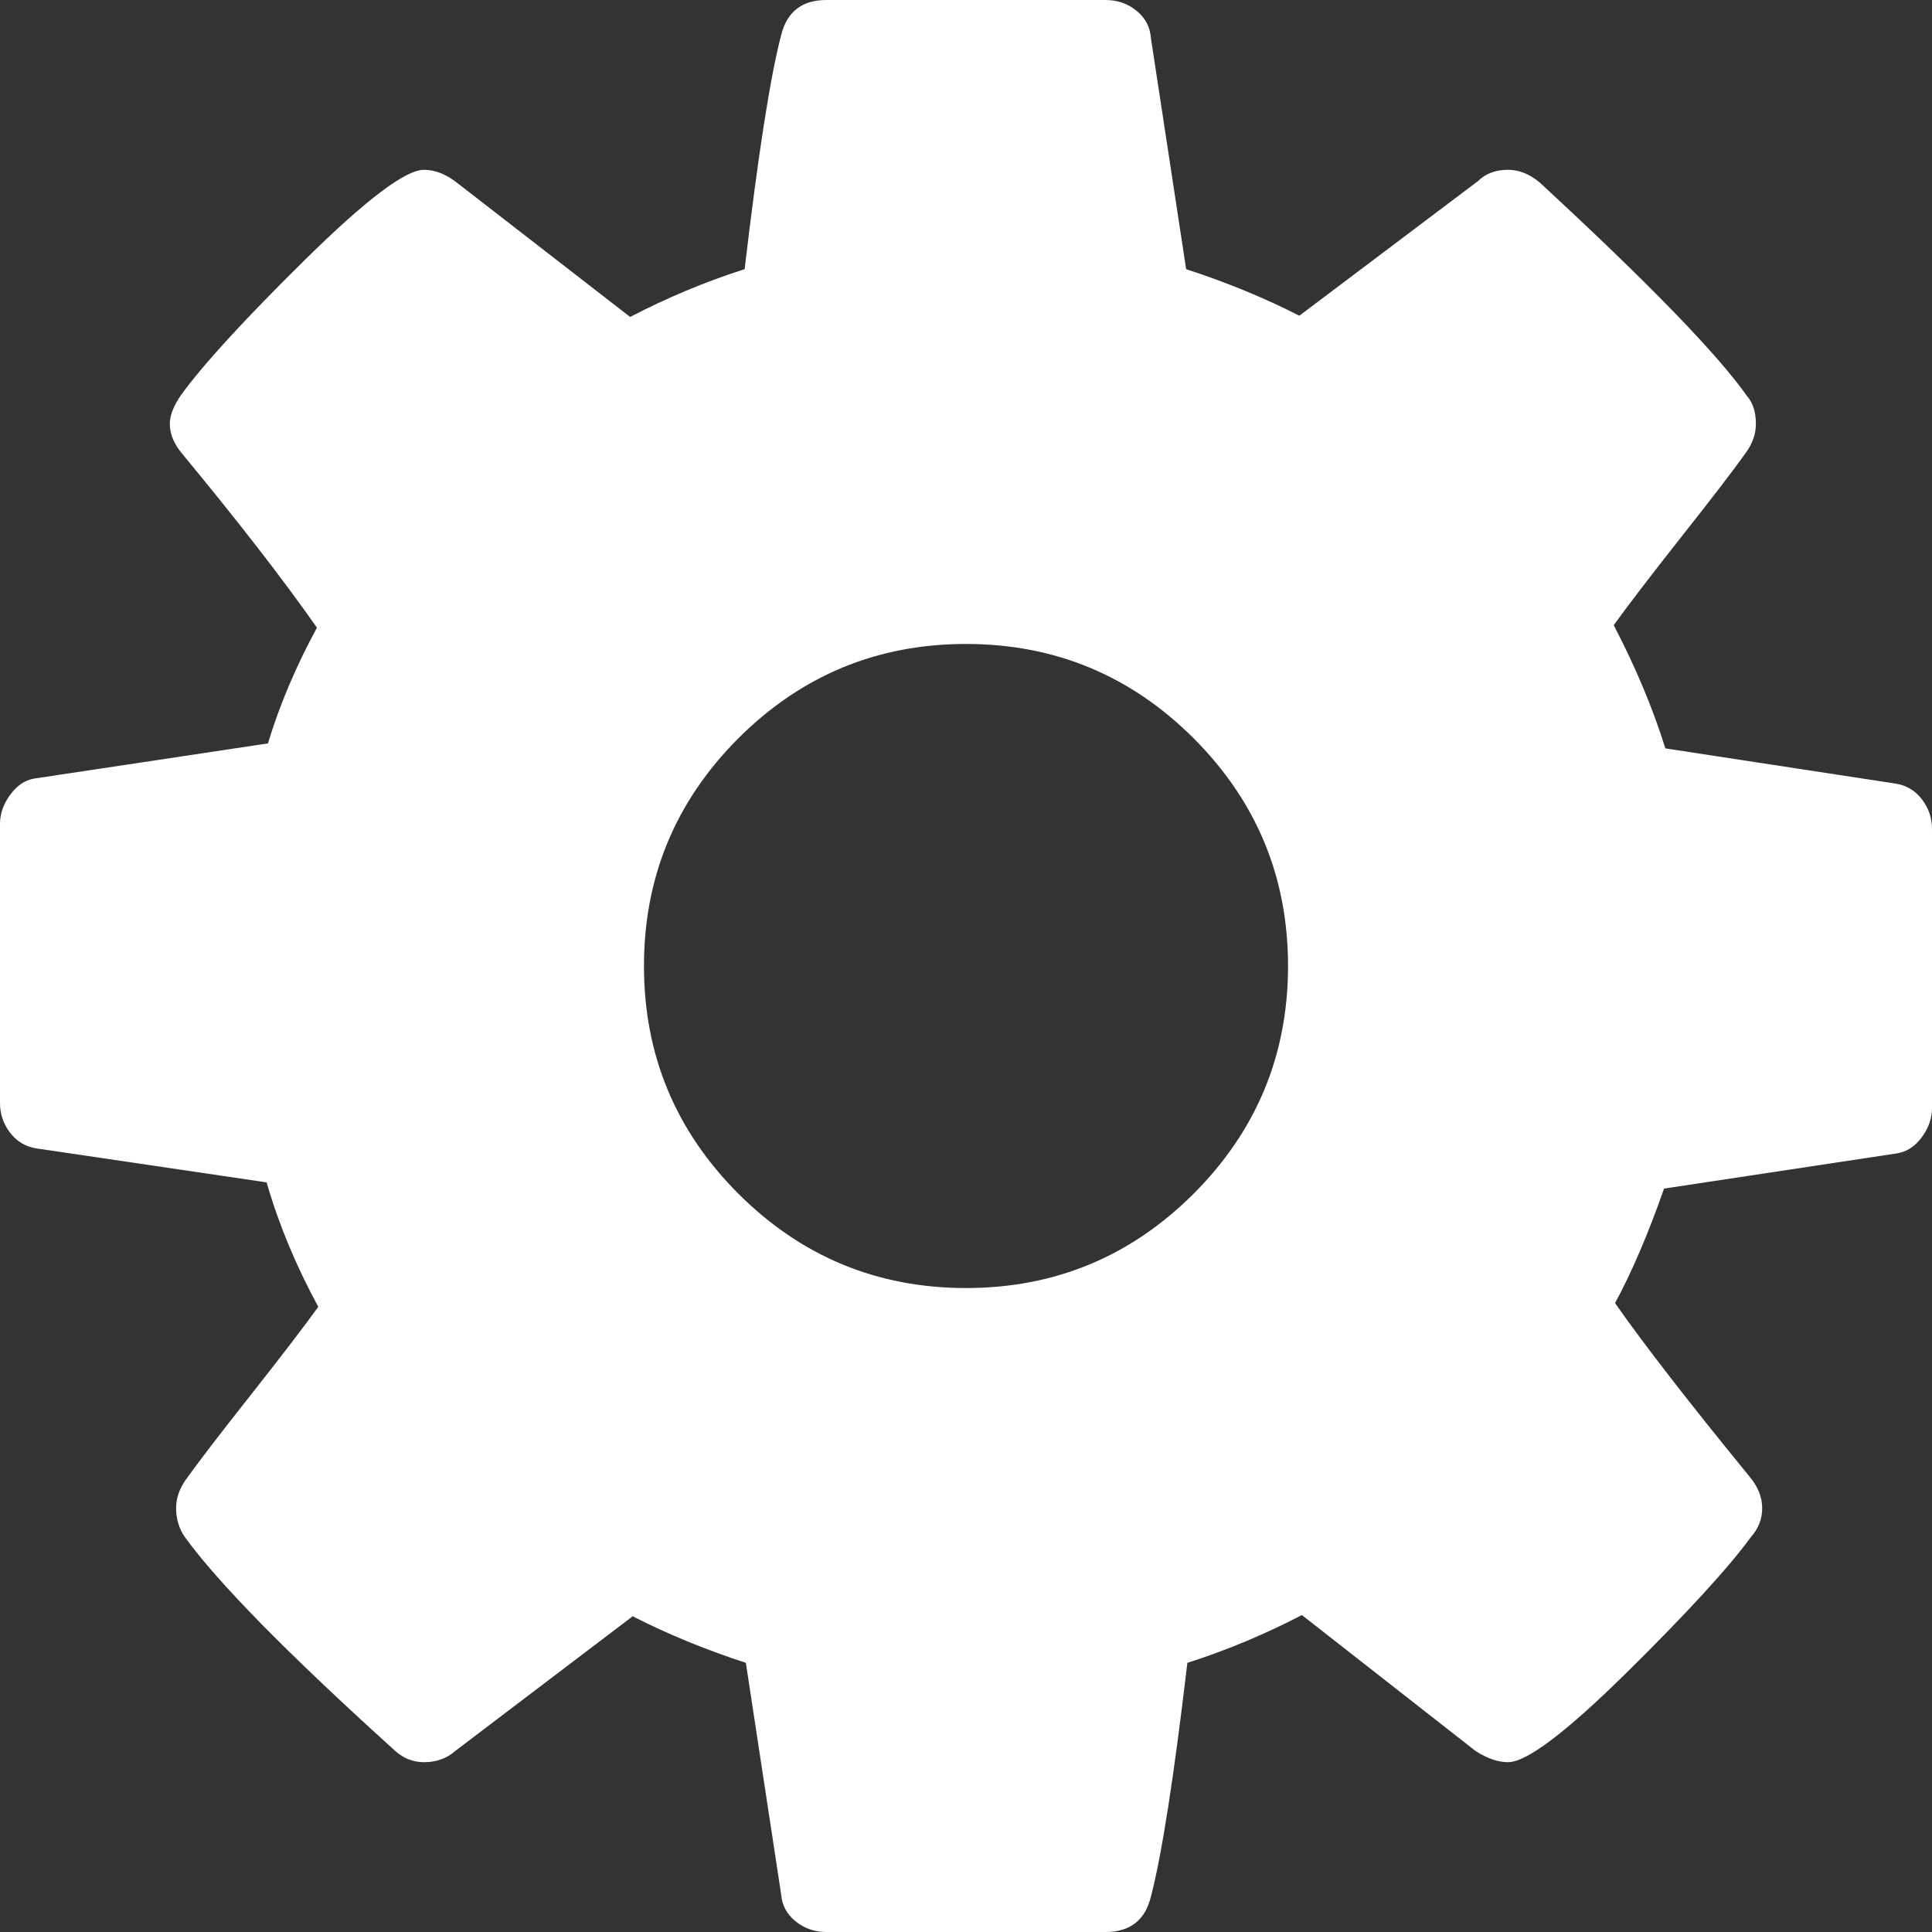 ﻿<?xml version="1.0" encoding="utf-8"?>
<svg version="1.1" xmlns:xlink="http://www.w3.org/1999/xlink" width="19px" height="19px" xmlns="http://www.w3.org/2000/svg">
  <rect width="100%" height="100%" fill="#333333" stroke="none"/>
  <g transform="matrix(1 0 0 1 -785 -289 )">
    <path d="M 11.739 11.739  C 12.357 11.12  12.667 10.374  12.667 9.5  C 12.667 8.626  12.357 7.88  11.739 7.261  C 11.12 6.643  10.374 6.333  9.5 6.333  C 8.626 6.333  7.88 6.643  7.261 7.261  C 6.643 7.88  6.333 8.626  6.333 9.5  C 6.333 10.374  6.643 11.12  7.261 11.739  C 7.88 12.357  8.626 12.667  9.5 12.667  C 10.374 12.667  11.12 12.357  11.739 11.739  Z M 18.901 7.861  C 18.967 7.948  19 8.044  19 8.152  L 19 10.898  C 19 10.997  18.967 11.092  18.901 11.182  C 18.835 11.273  18.753 11.327  18.654 11.343  L 16.365 11.689  C 16.209 12.135  16.048 12.51  15.883 12.815  C 16.171 13.227  16.613 13.796  17.206 14.522  C 17.289 14.621  17.33 14.724  17.33 14.831  C 17.33 14.939  17.293 15.033  17.219 15.116  C 16.996 15.421  16.588 15.866  15.994 16.452  C 15.4 17.037  15.013 17.33  14.831 17.33  C 14.732 17.33  14.625 17.293  14.51 17.219  L 12.803 15.883  C 12.44 16.072  12.065 16.229  11.677 16.353  C 11.545 17.474  11.426 18.241  11.318 18.654  C 11.261 18.885  11.112 19  10.873 19  L 8.127 19  C 8.012 19  7.91 18.965  7.824 18.895  C 7.737 18.825  7.69 18.736  7.682 18.629  L 7.335 16.353  C 6.931 16.221  6.56 16.068  6.222 15.895  L 4.478 17.219  C 4.395 17.293  4.292 17.33  4.169 17.33  C 4.053 17.33  3.95 17.285  3.859 17.194  C 2.82 16.254  2.14 15.561  1.818 15.116  C 1.761 15.033  1.732 14.939  1.732 14.831  C 1.732 14.732  1.765 14.638  1.831 14.547  C 1.954 14.374  2.165 14.1  2.462 13.724  C 2.758 13.349  2.981 13.058  3.13 12.852  C 2.907 12.44  2.738 12.032  2.622 11.628  L 0.359 11.294  C 0.252 11.277  0.165 11.226  0.099 11.139  C 0.033 11.052  0 10.956  0 10.848  L 0 8.102  C 0 8.003  0.033 7.908  0.099 7.818  C 0.165 7.727  0.243 7.673  0.334 7.657  L 2.635 7.311  C 2.75 6.931  2.911 6.552  3.117 6.173  C 2.787 5.702  2.346 5.133  1.794 4.465  C 1.711 4.367  1.67 4.268  1.67 4.169  C 1.67 4.086  1.707 3.991  1.781 3.884  C 1.996 3.587  2.402 3.144  3 2.554  C 3.598 1.965  3.987 1.67  4.169 1.67  C 4.276 1.67  4.383 1.711  4.49 1.794  L 6.197 3.117  C 6.56 2.928  6.935 2.771  7.323 2.647  C 7.455 1.526  7.574 0.759  7.682 0.346  C 7.739 0.115  7.888 0  8.127 0  L 10.873 0  C 10.988 0  11.09 0.035  11.176 0.105  C 11.263 0.175  11.31 0.264  11.318 0.371  L 11.665 2.647  C 12.069 2.779  12.44 2.932  12.778 3.105  L 14.535 1.781  C 14.609 1.707  14.708 1.67  14.831 1.67  C 14.939 1.67  15.042 1.711  15.141 1.794  C 16.204 2.775  16.885 3.476  17.182 3.896  C 17.239 3.962  17.268 4.053  17.268 4.169  C 17.268 4.268  17.235 4.362  17.169 4.453  C 17.046 4.626  16.835 4.9  16.538 5.276  C 16.242 5.651  16.019 5.942  15.87 6.148  C 16.085 6.56  16.254 6.964  16.378 7.36  L 18.641 7.706  C 18.748 7.723  18.835 7.774  18.901 7.861  Z " fill-rule="nonzero" fill="#ffffff" stroke="none" transform="matrix(1 0 0 1 785 289 )" />
  </g>
</svg>